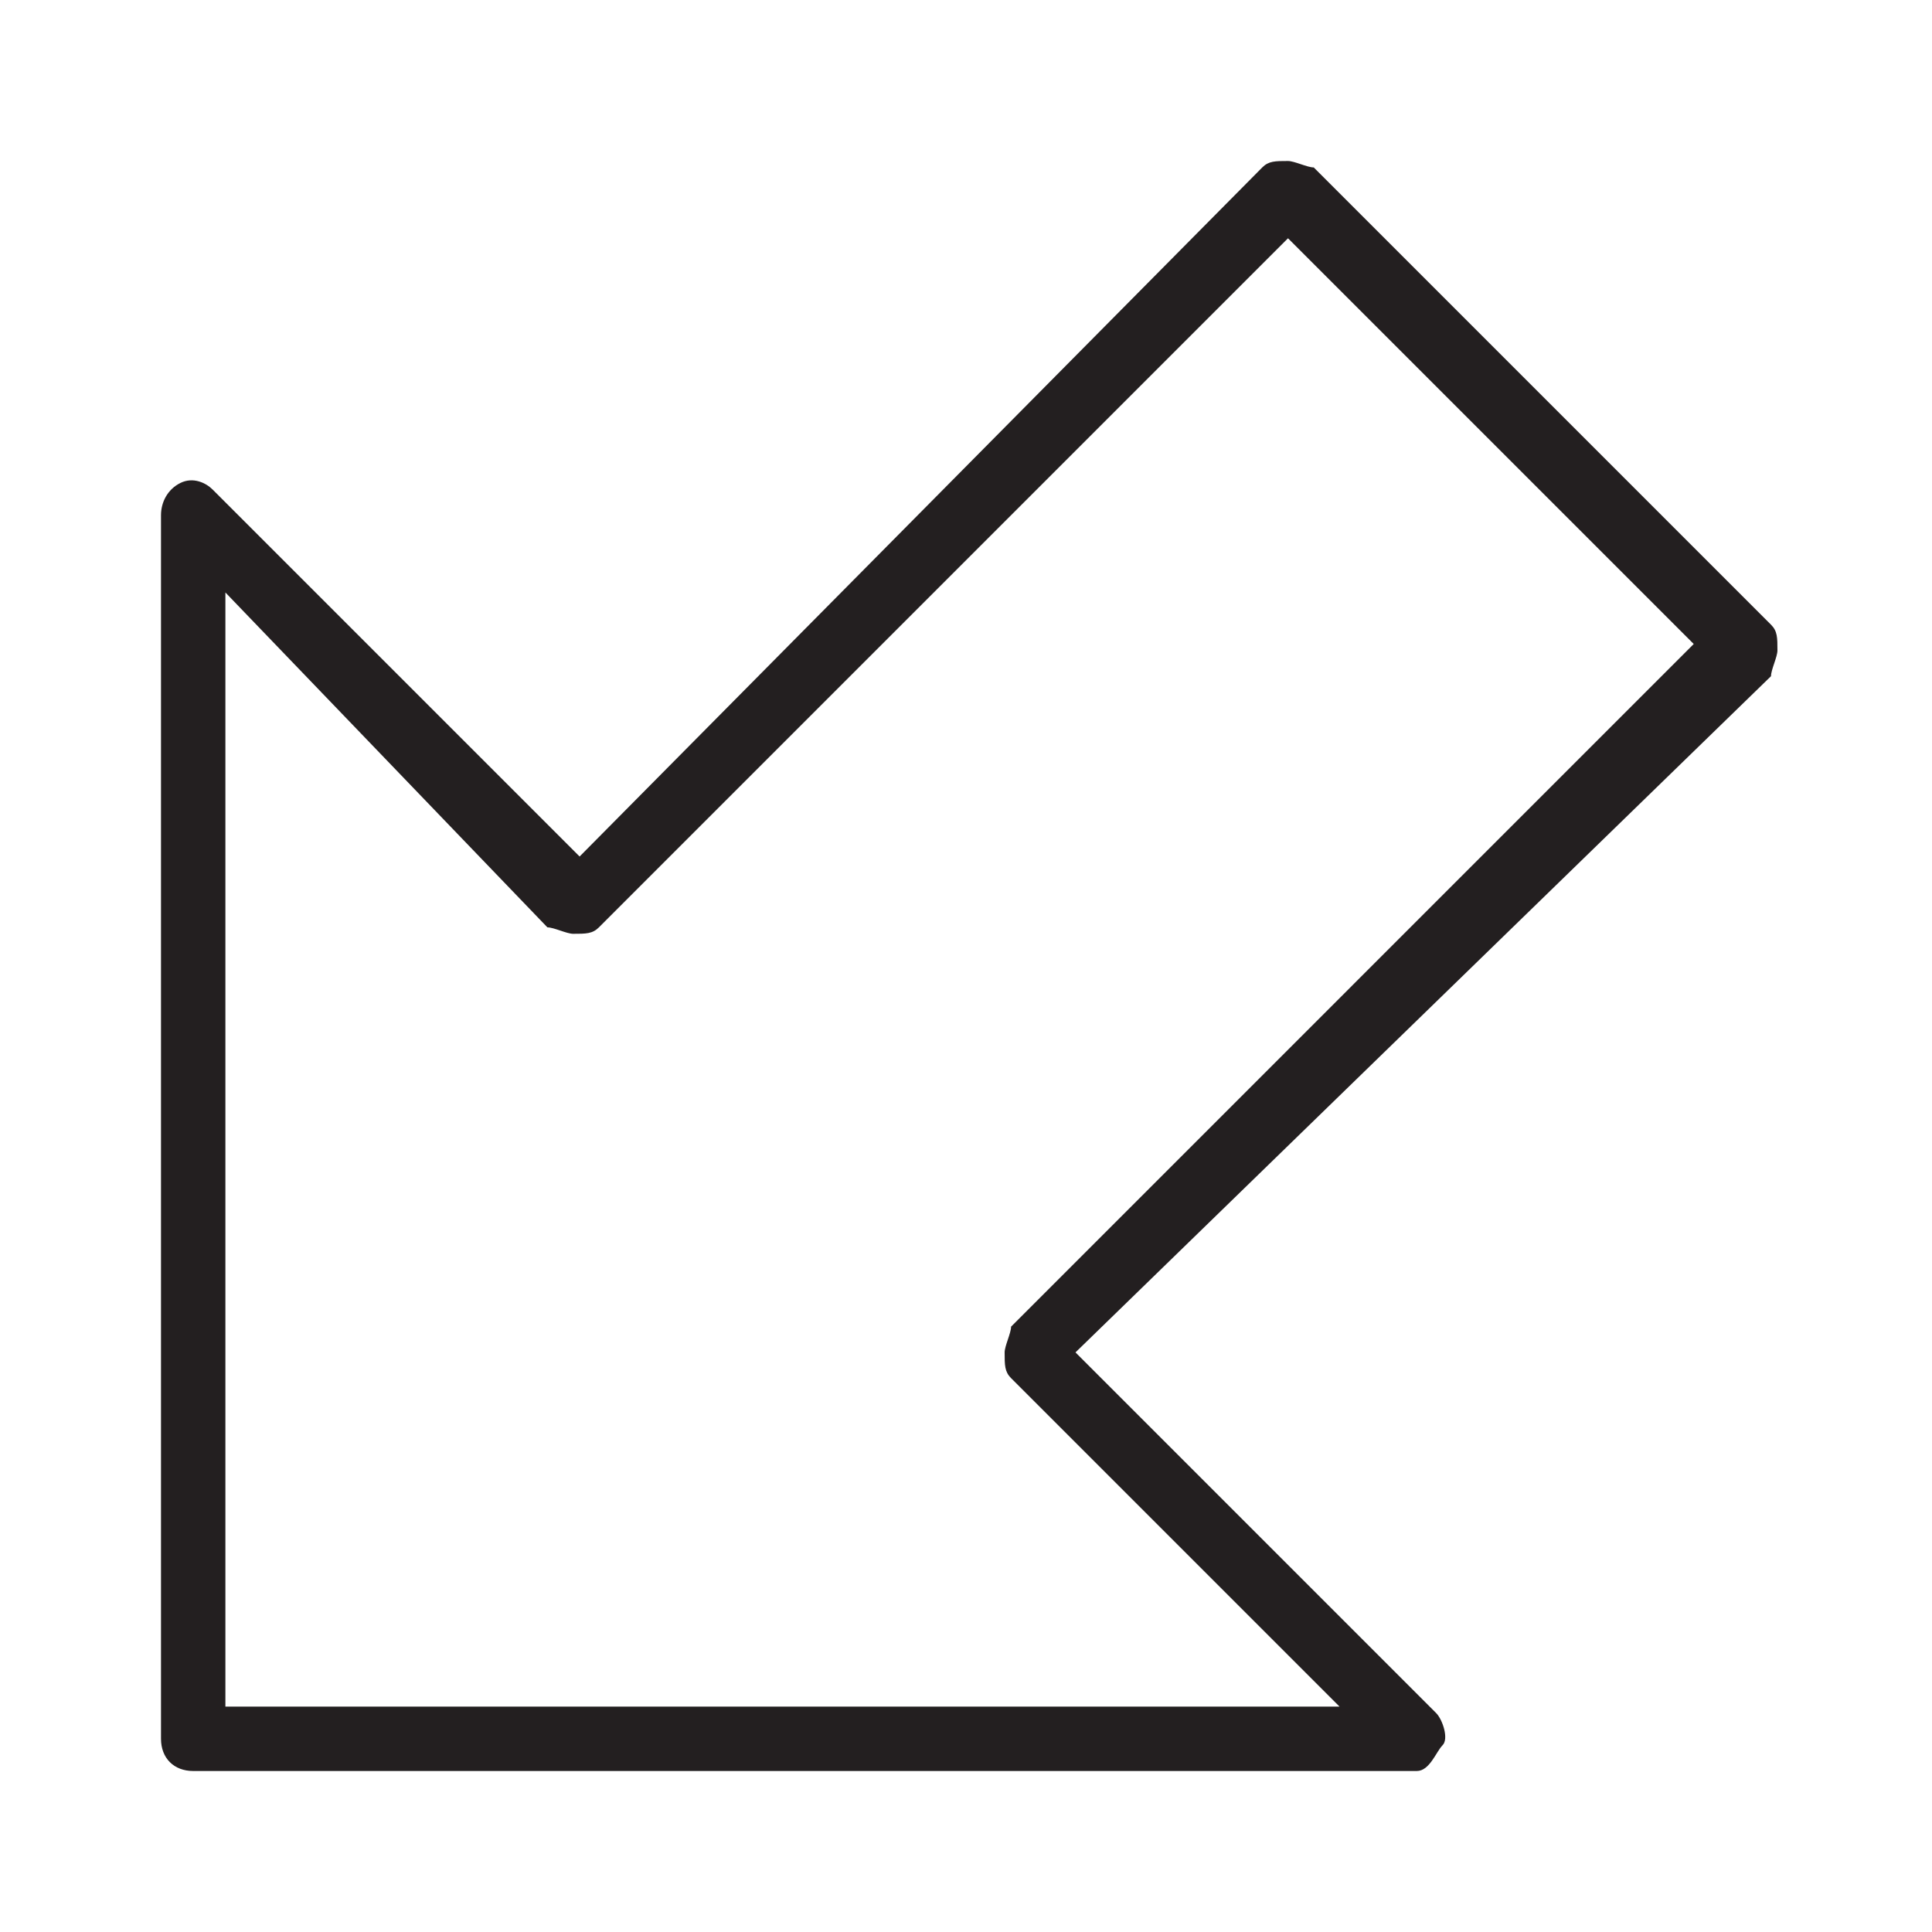 <?xml version="1.0" encoding="utf-8"?>
<!-- Generator: Adobe Illustrator 19.0.0, SVG Export Plug-In . SVG Version: 6.00 Build 0)  -->
<svg version="1.1" id="Layer_1" xmlns="http://www.w3.org/2000/svg" xmlns:xlink="http://www.w3.org/1999/xlink" x="0px" y="0px"
	 viewBox="0 0 30 30" style="enable-background:new 0 0 30 30;" xml:space="preserve">
<style type="text/css">
	.st0{fill:#231F20;}
</style>
<g>
	<g>
		<path class="st0" d="M22,27.5H3c-0.3,0-0.5-0.2-0.5-0.5V8c0-0.2,0.1-0.4,0.3-0.5c0.2-0.1,0.4,0,0.5,0.1L9,13.3L19.6,2.6
			c0.1-0.1,0.2-0.1,0.4-0.1h0c0.1,0,0.3,0.1,0.4,0.1l7.1,7.1c0.1,0.1,0.1,0.2,0.1,0.4c0,0.1-0.1,0.3-0.1,0.4L16.7,21l5.6,5.6
			c0.1,0.1,0.2,0.4,0.1,0.5S22.2,27.5,22,27.5z M3.5,26.5h17.3l-5.1-5.1c-0.1-0.1-0.1-0.2-0.1-0.4c0-0.1,0.1-0.3,0.1-0.4L26.3,10
			L20,3.7L9.3,14.4c-0.1,0.1-0.2,0.1-0.4,0.1h0c-0.1,0-0.3-0.1-0.4-0.1L3.5,9.2L3.5,26.5L3.5,26.5z"/>
	</g>
</g>
</svg>
